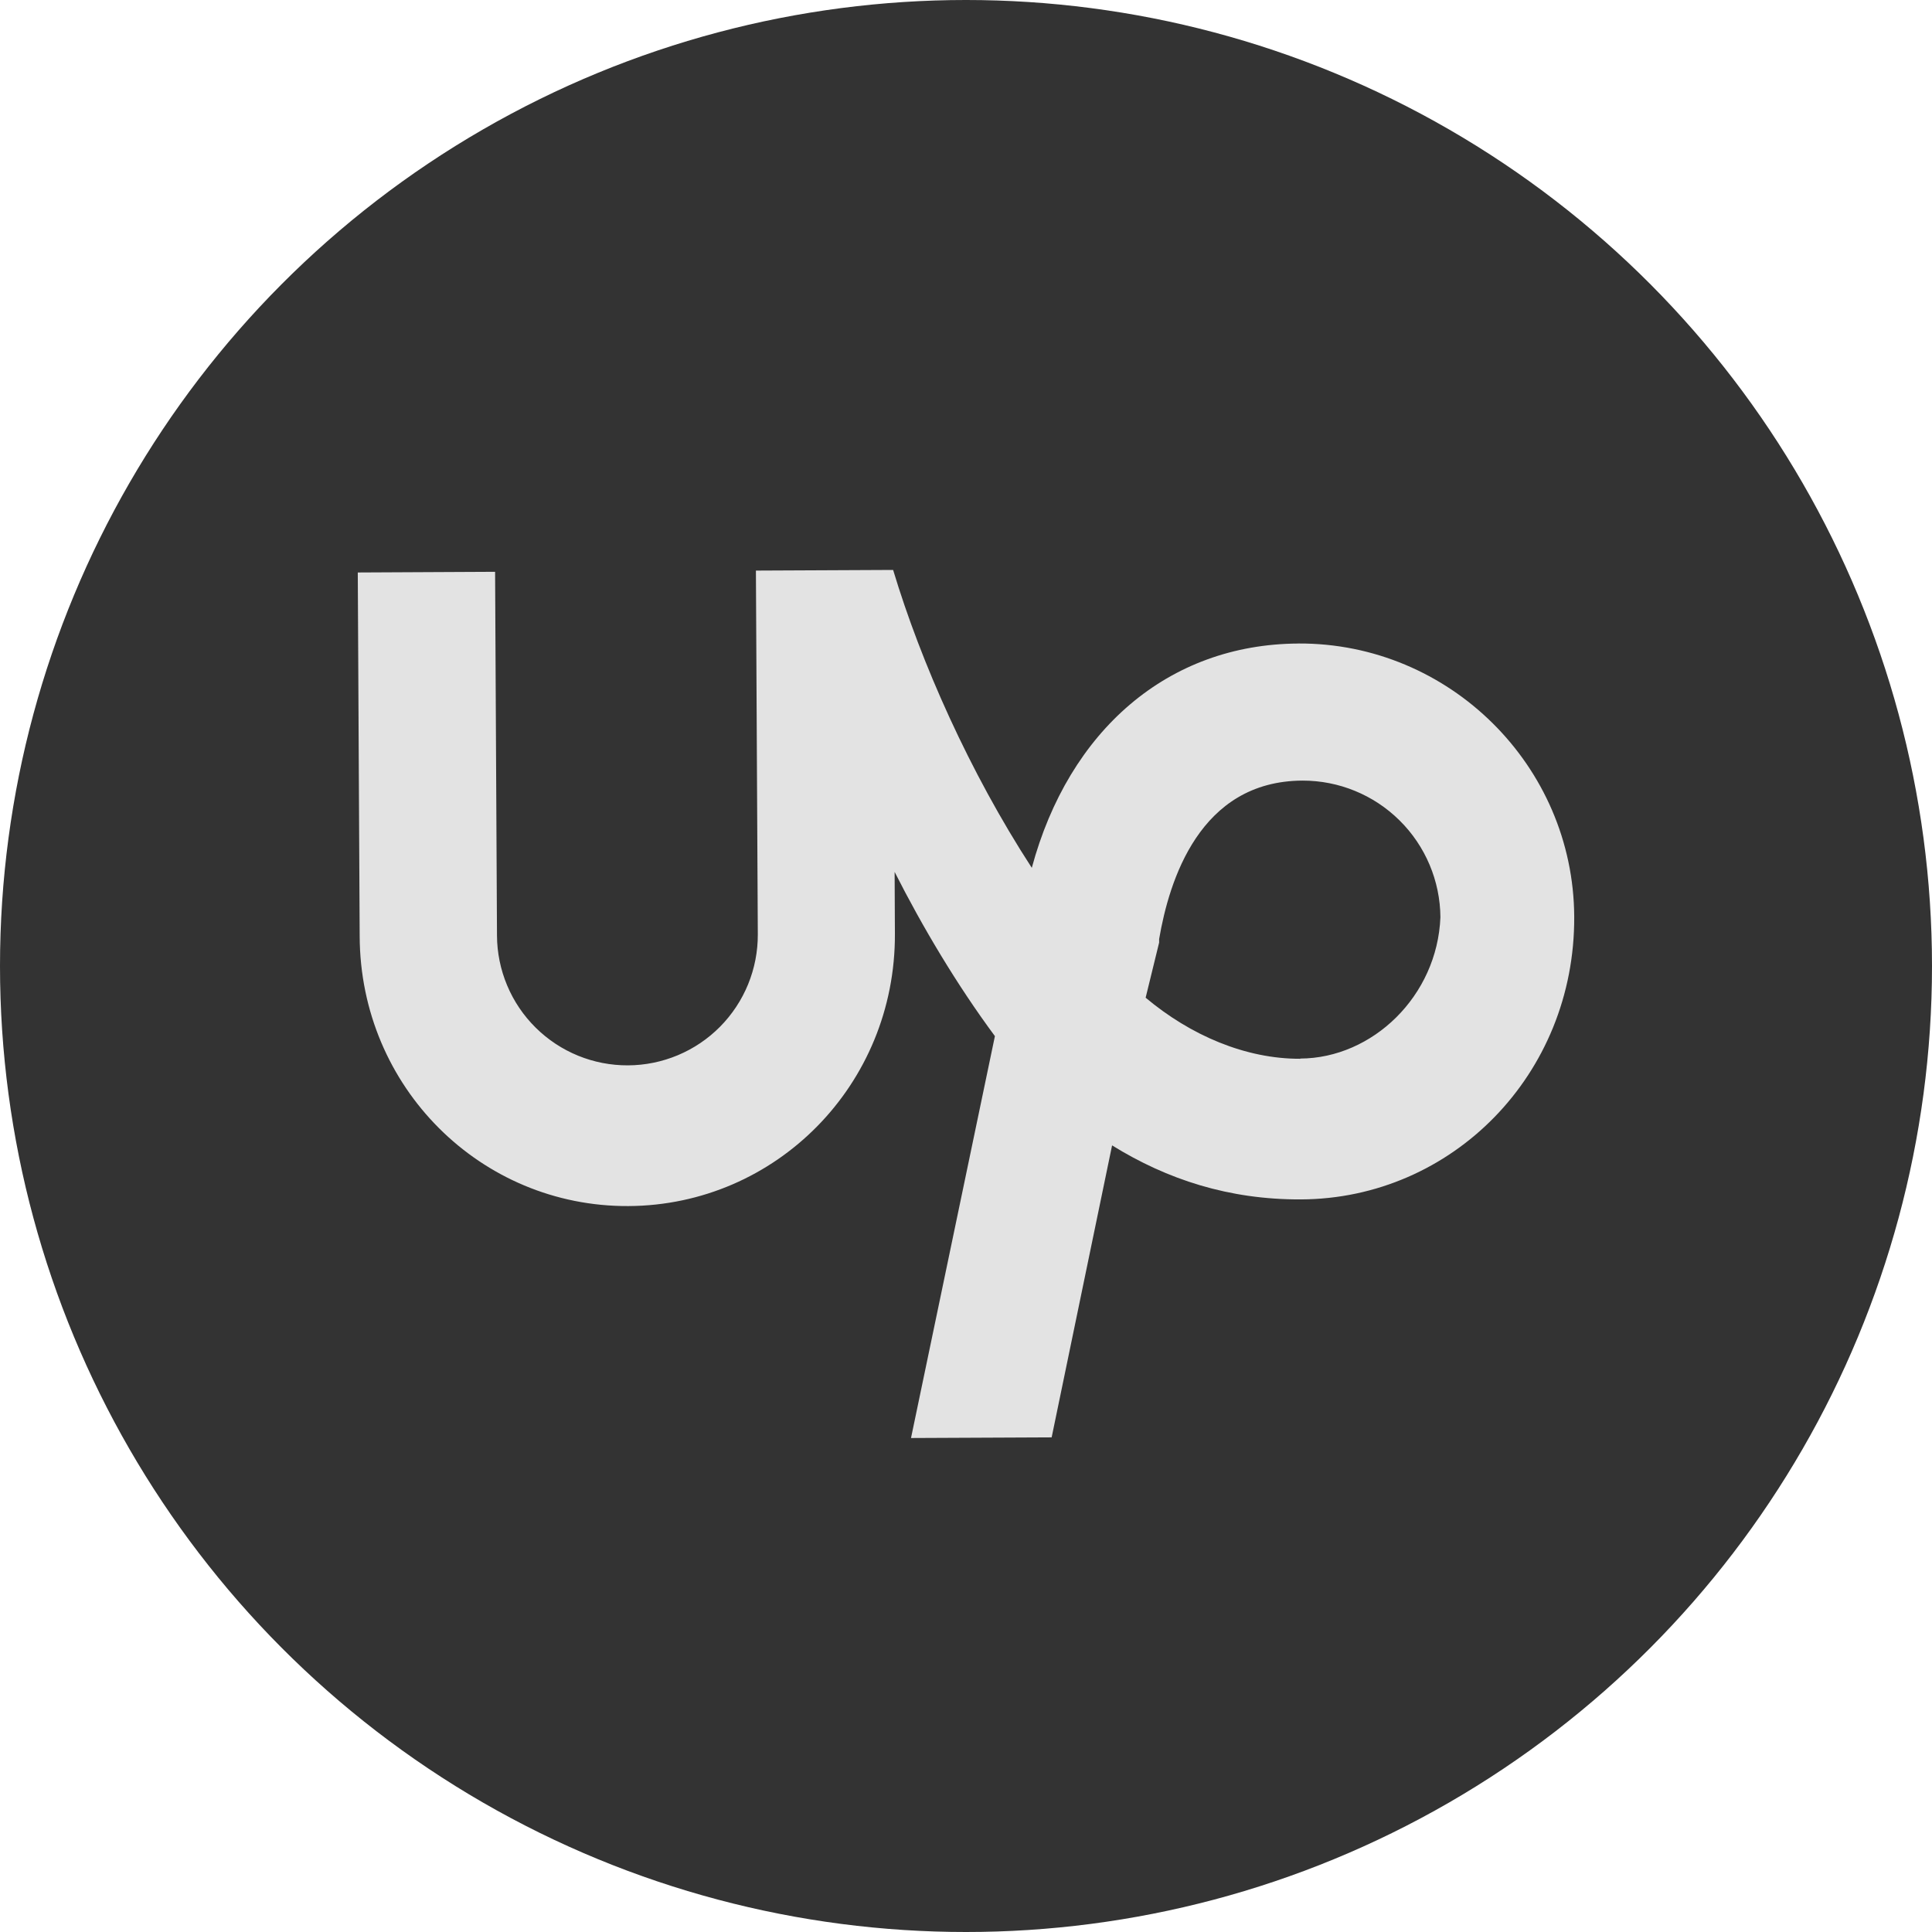 <svg width="54" height="54" viewBox="0 0 54 54" fill="none" xmlns="http://www.w3.org/2000/svg">
<circle cx="27" cy="27" r="27" fill="#333333"/>
<g clip-path="url(#clip0_9205_1819)">
<path d="M36.29 17.987C32.646 18.005 29.876 20.415 28.839 24.256C27.099 21.578 25.741 18.515 24.963 15.93L21.128 15.948L21.181 26.115C21.183 26.594 21.091 27.068 20.91 27.511C20.729 27.954 20.462 28.357 20.125 28.698C19.788 29.038 19.388 29.308 18.947 29.493C18.505 29.678 18.032 29.775 17.553 29.777C16.586 29.782 15.657 29.402 14.971 28.722C14.631 28.385 14.36 27.985 14.175 27.543C13.99 27.102 13.893 26.628 13.891 26.15L13.838 15.982L10 16.001L10.053 26.169C10.068 30.388 13.439 33.731 17.565 33.71C21.691 33.689 25.032 30.317 25.013 26.097L25.005 24.37C25.779 25.9 26.745 27.526 27.808 28.96L25.463 40.193L29.394 40.175L31.083 32.014C32.622 32.967 34.35 33.533 36.364 33.524C40.584 33.505 44.021 30.037 44 25.624C43.981 21.403 40.511 17.967 36.291 17.986L36.29 17.987ZM36.345 29.593C34.81 29.599 33.273 28.936 32.021 27.886L32.398 26.345V26.248C32.678 24.615 33.527 21.831 36.404 21.818C37.421 21.816 38.397 22.216 39.119 22.932C39.842 23.647 40.252 24.62 40.26 25.636C40.173 27.843 38.359 29.578 36.344 29.587L36.345 29.593Z" fill="#E3E3E3"/>
</g>
<defs>
<clipPath id="clip0_9205_1819">
<rect width="34" height="34" fill="white" transform="translate(10 10)"/>
</clipPath>
</defs>
</svg>
